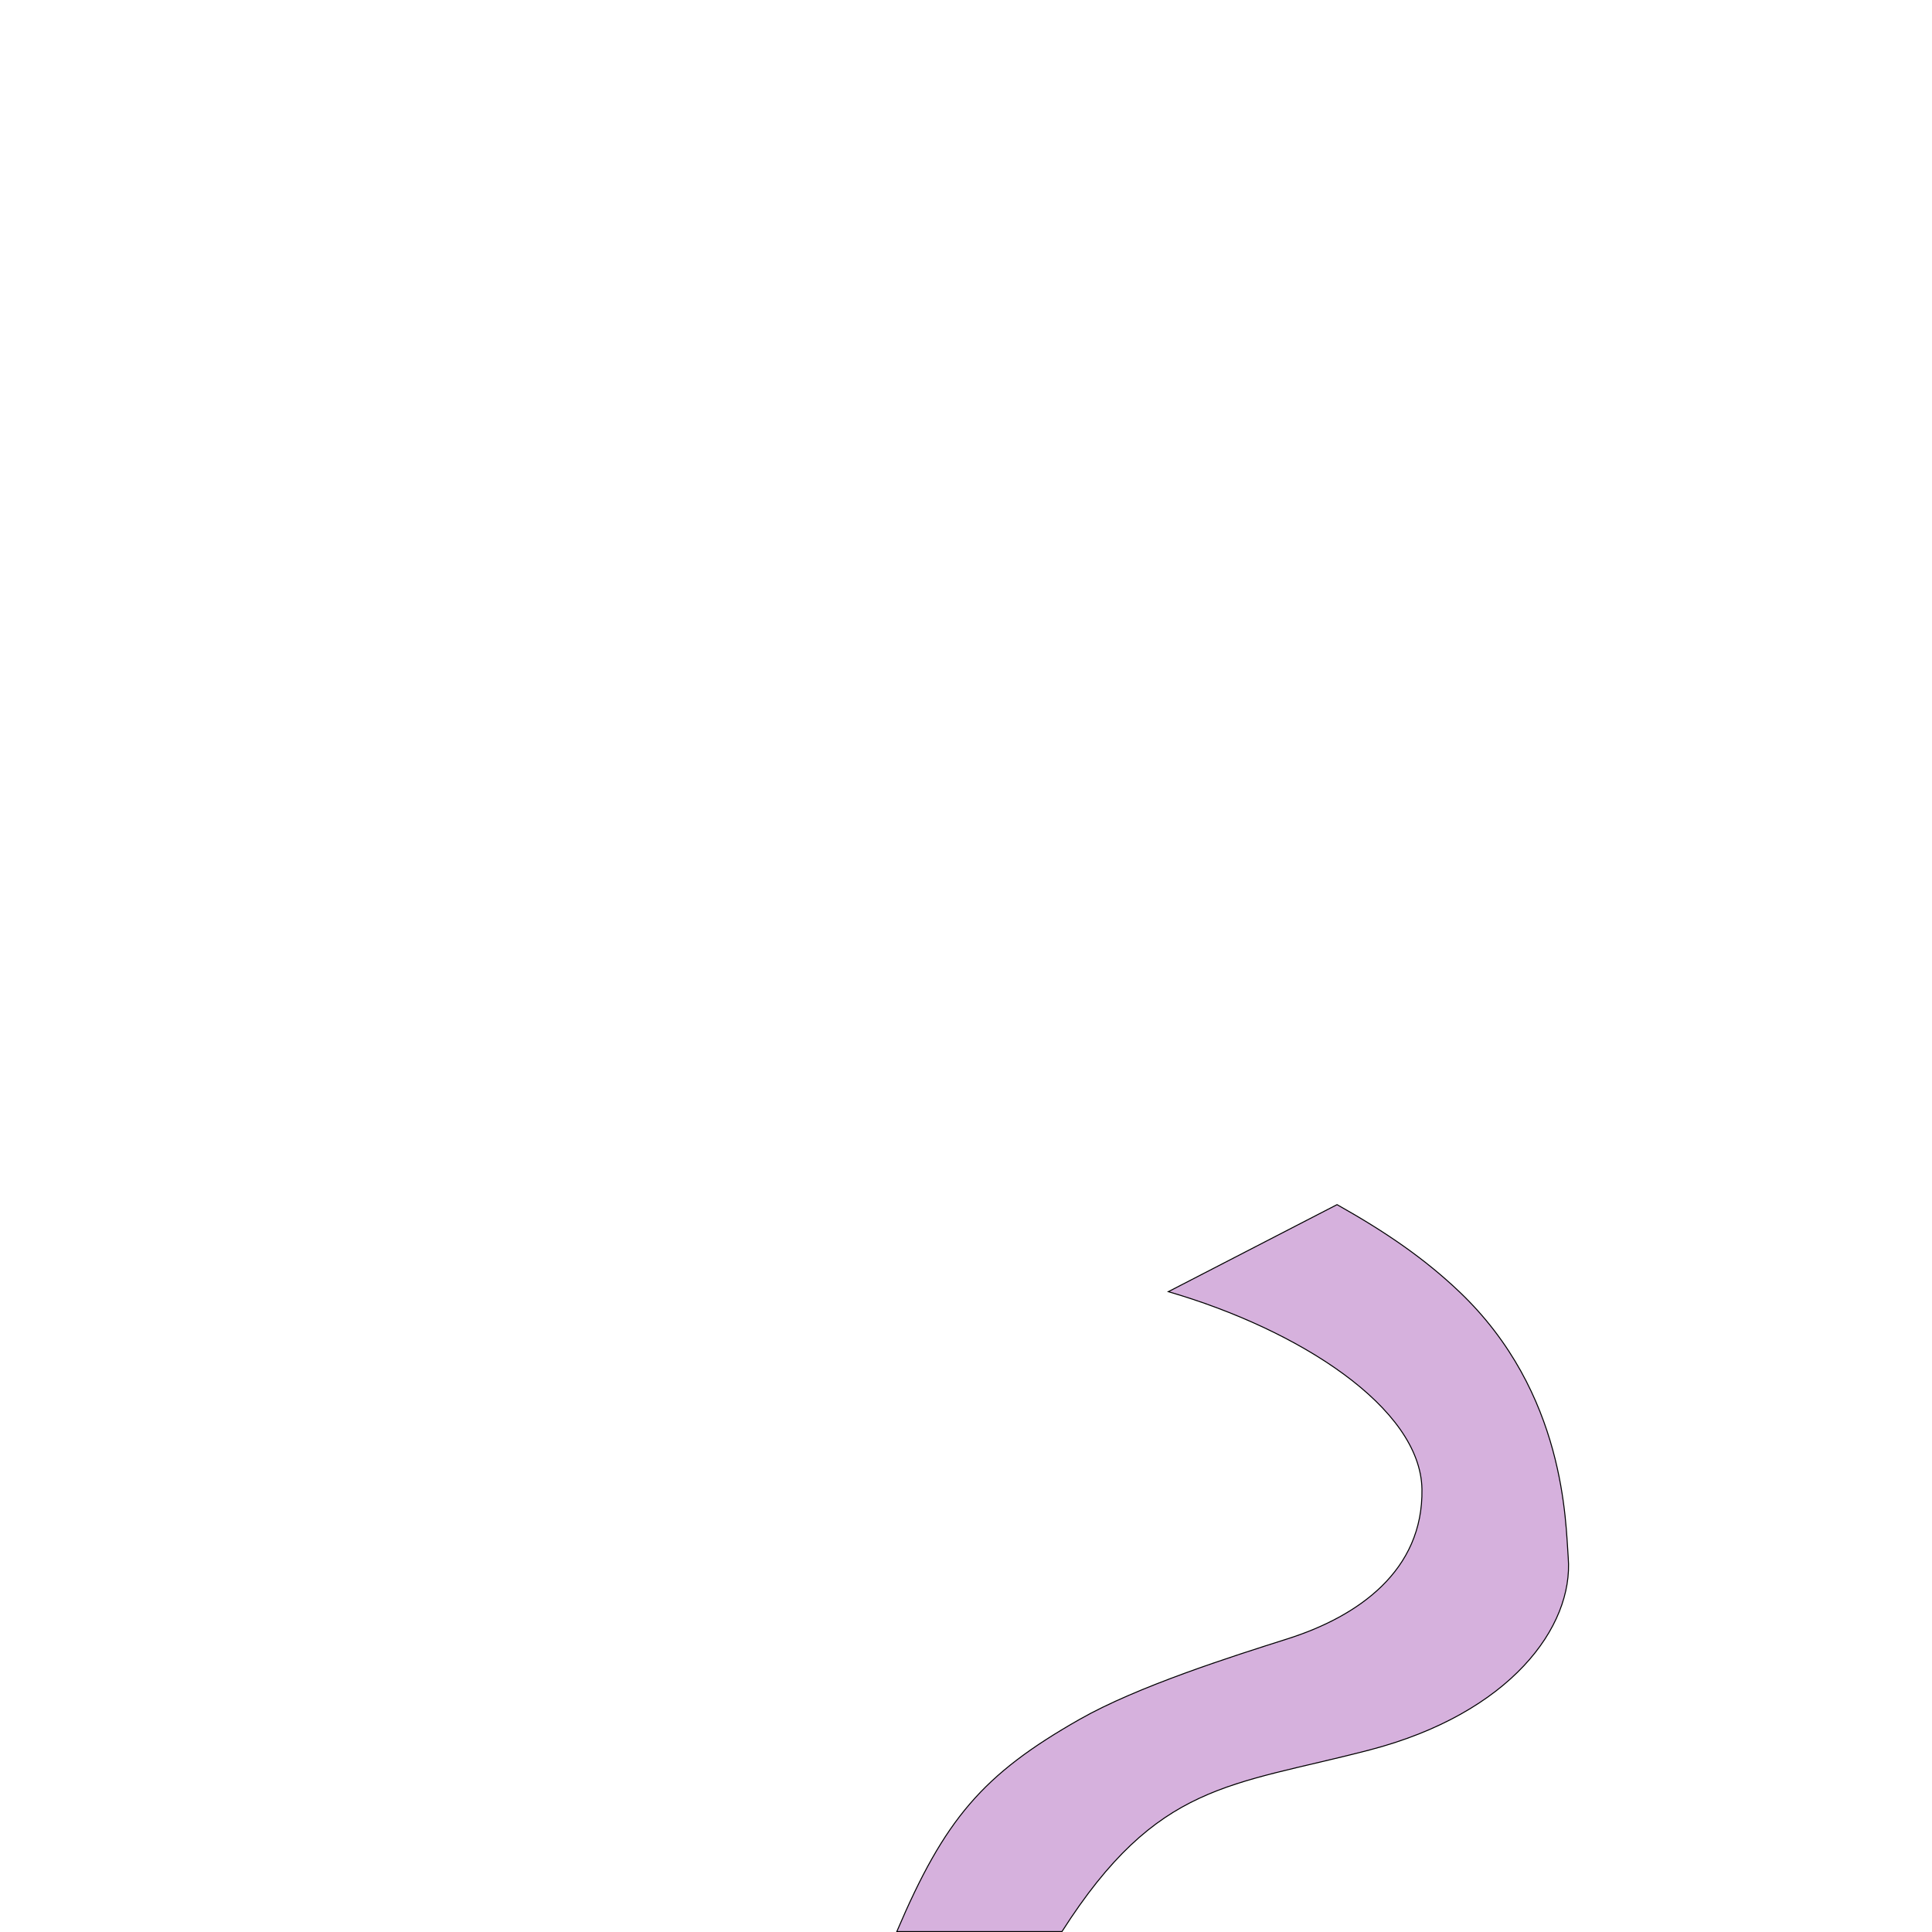 <?xml version="1.0" encoding="UTF-8" standalone="no"?>
<!-- Created with Inkscape (http://www.inkscape.org/) -->

<svg
   width="512mm"
   height="512mm"
   viewBox="0 0 512 512"
   version="1.1"
   id="svg1"
   xml:space="preserve"
   xmlns="http://www.w3.org/2000/svg"
   xmlns:svg="http://www.w3.org/2000/svg"><defs
     id="defs1" /><g
     id="layer4"
     style="display:inline"><path
       d="m 281.433,511.882 c 25.315,-39.669 44.543,-38.48 81.542,-48.131 37.251,-9.718 54.082,-32.655 52.622,-50.984 -0.712,-8.937 -0.577,-43.606 -28.952,-70.53 -9.042,-8.58 -19.109,-15.577 -32.308,-22.991 -0.002,-0.001 -0.004,-0.003 -0.007,-0.004 l -44.71,23.065 c 34.696,10.088 66.852,30.765 67.212,52.341 0.36,21.595 -16.874,33.714 -35.645,39.667 -14.755,4.679 -39.658,12.578 -55.02,21.304 -25.778,14.642 -35.783,26.416 -48.504,56.265 z"
       style="display:inline;fill:#a351b3;fill-opacity:0.447;stroke:#000000;stroke-width:0.265"
       id="path27" /></g></svg>
